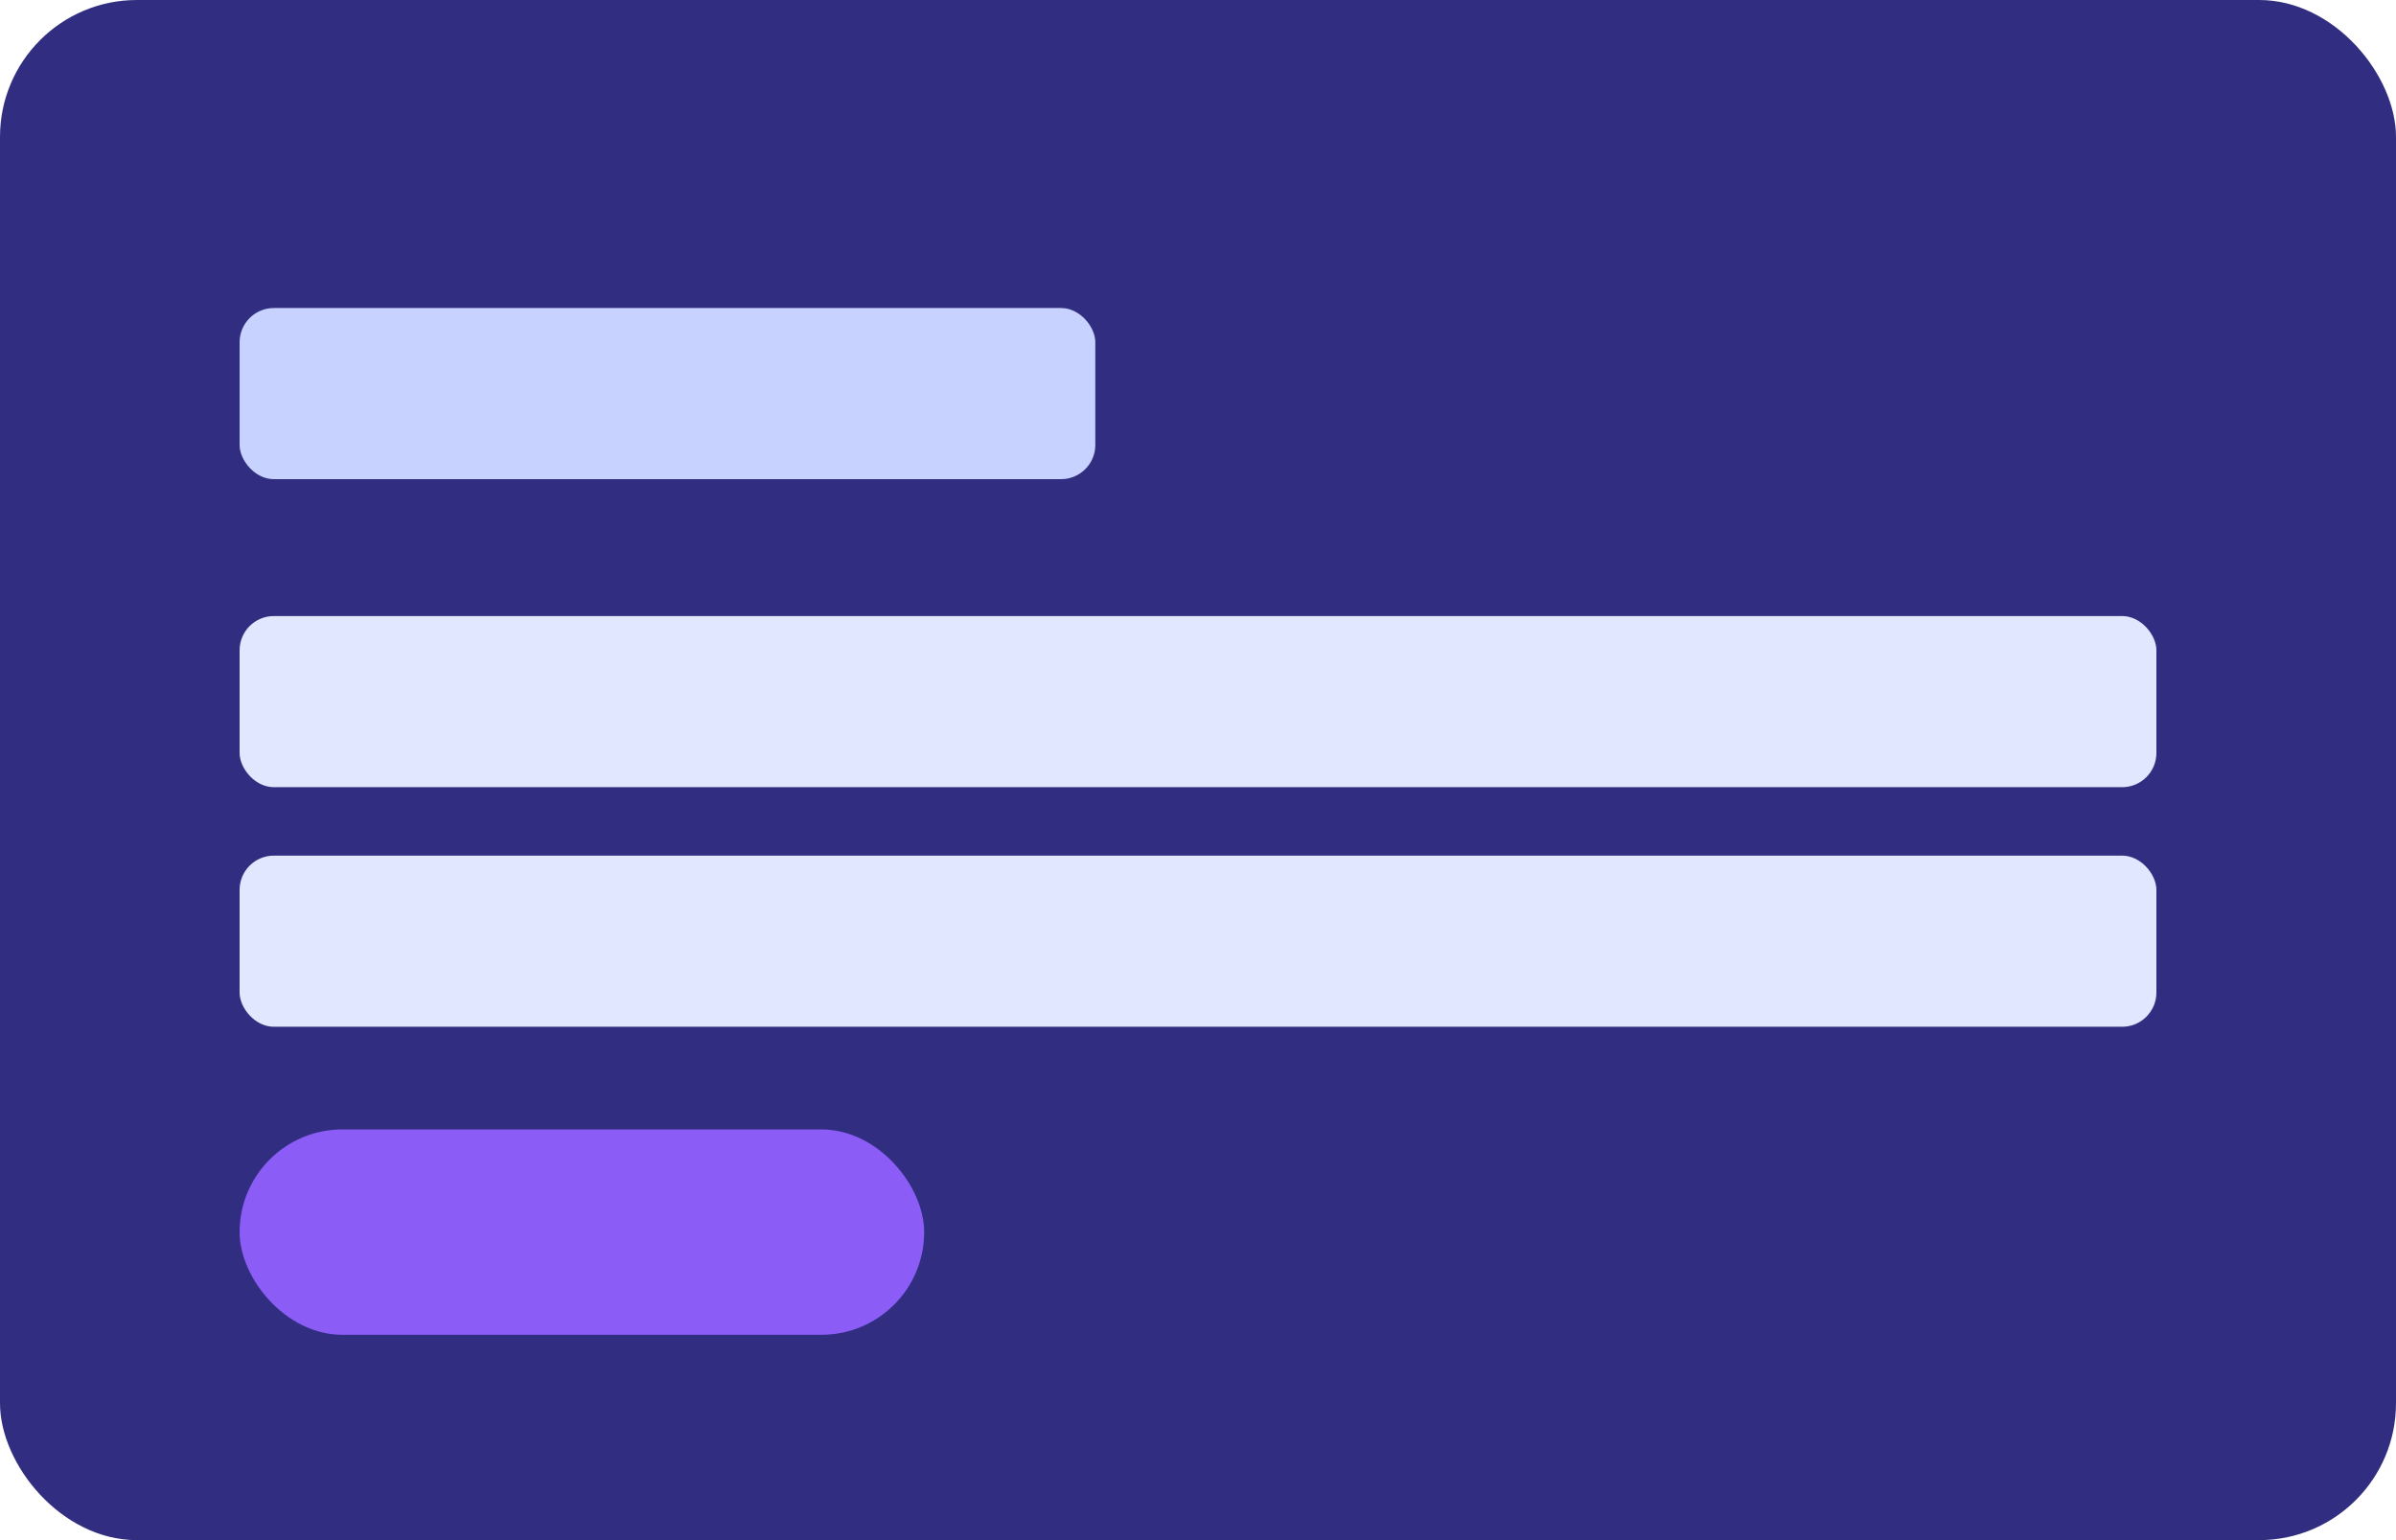 <svg xmlns="http://www.w3.org/2000/svg" width="140" height="90" viewBox="0 0 140 90" role="img" aria-labelledby="title desc">
  <title id="title">Hero module preview</title>
  <desc id="desc">Simple illustration representing a hero banner block.</desc>
  <rect width="140" height="90" rx="8" fill="#312e81" />
  <rect x="14" y="18" width="50" height="10" rx="2" fill="#c7d2fe" />
  <rect x="14" y="36" width="112" height="10" rx="2" fill="#e0e7ff" />
  <rect x="14" y="50" width="112" height="10" rx="2" fill="#e0e7ff" />
  <rect x="14" y="66" width="40" height="12" rx="6" fill="#8b5cf6" />
</svg>
